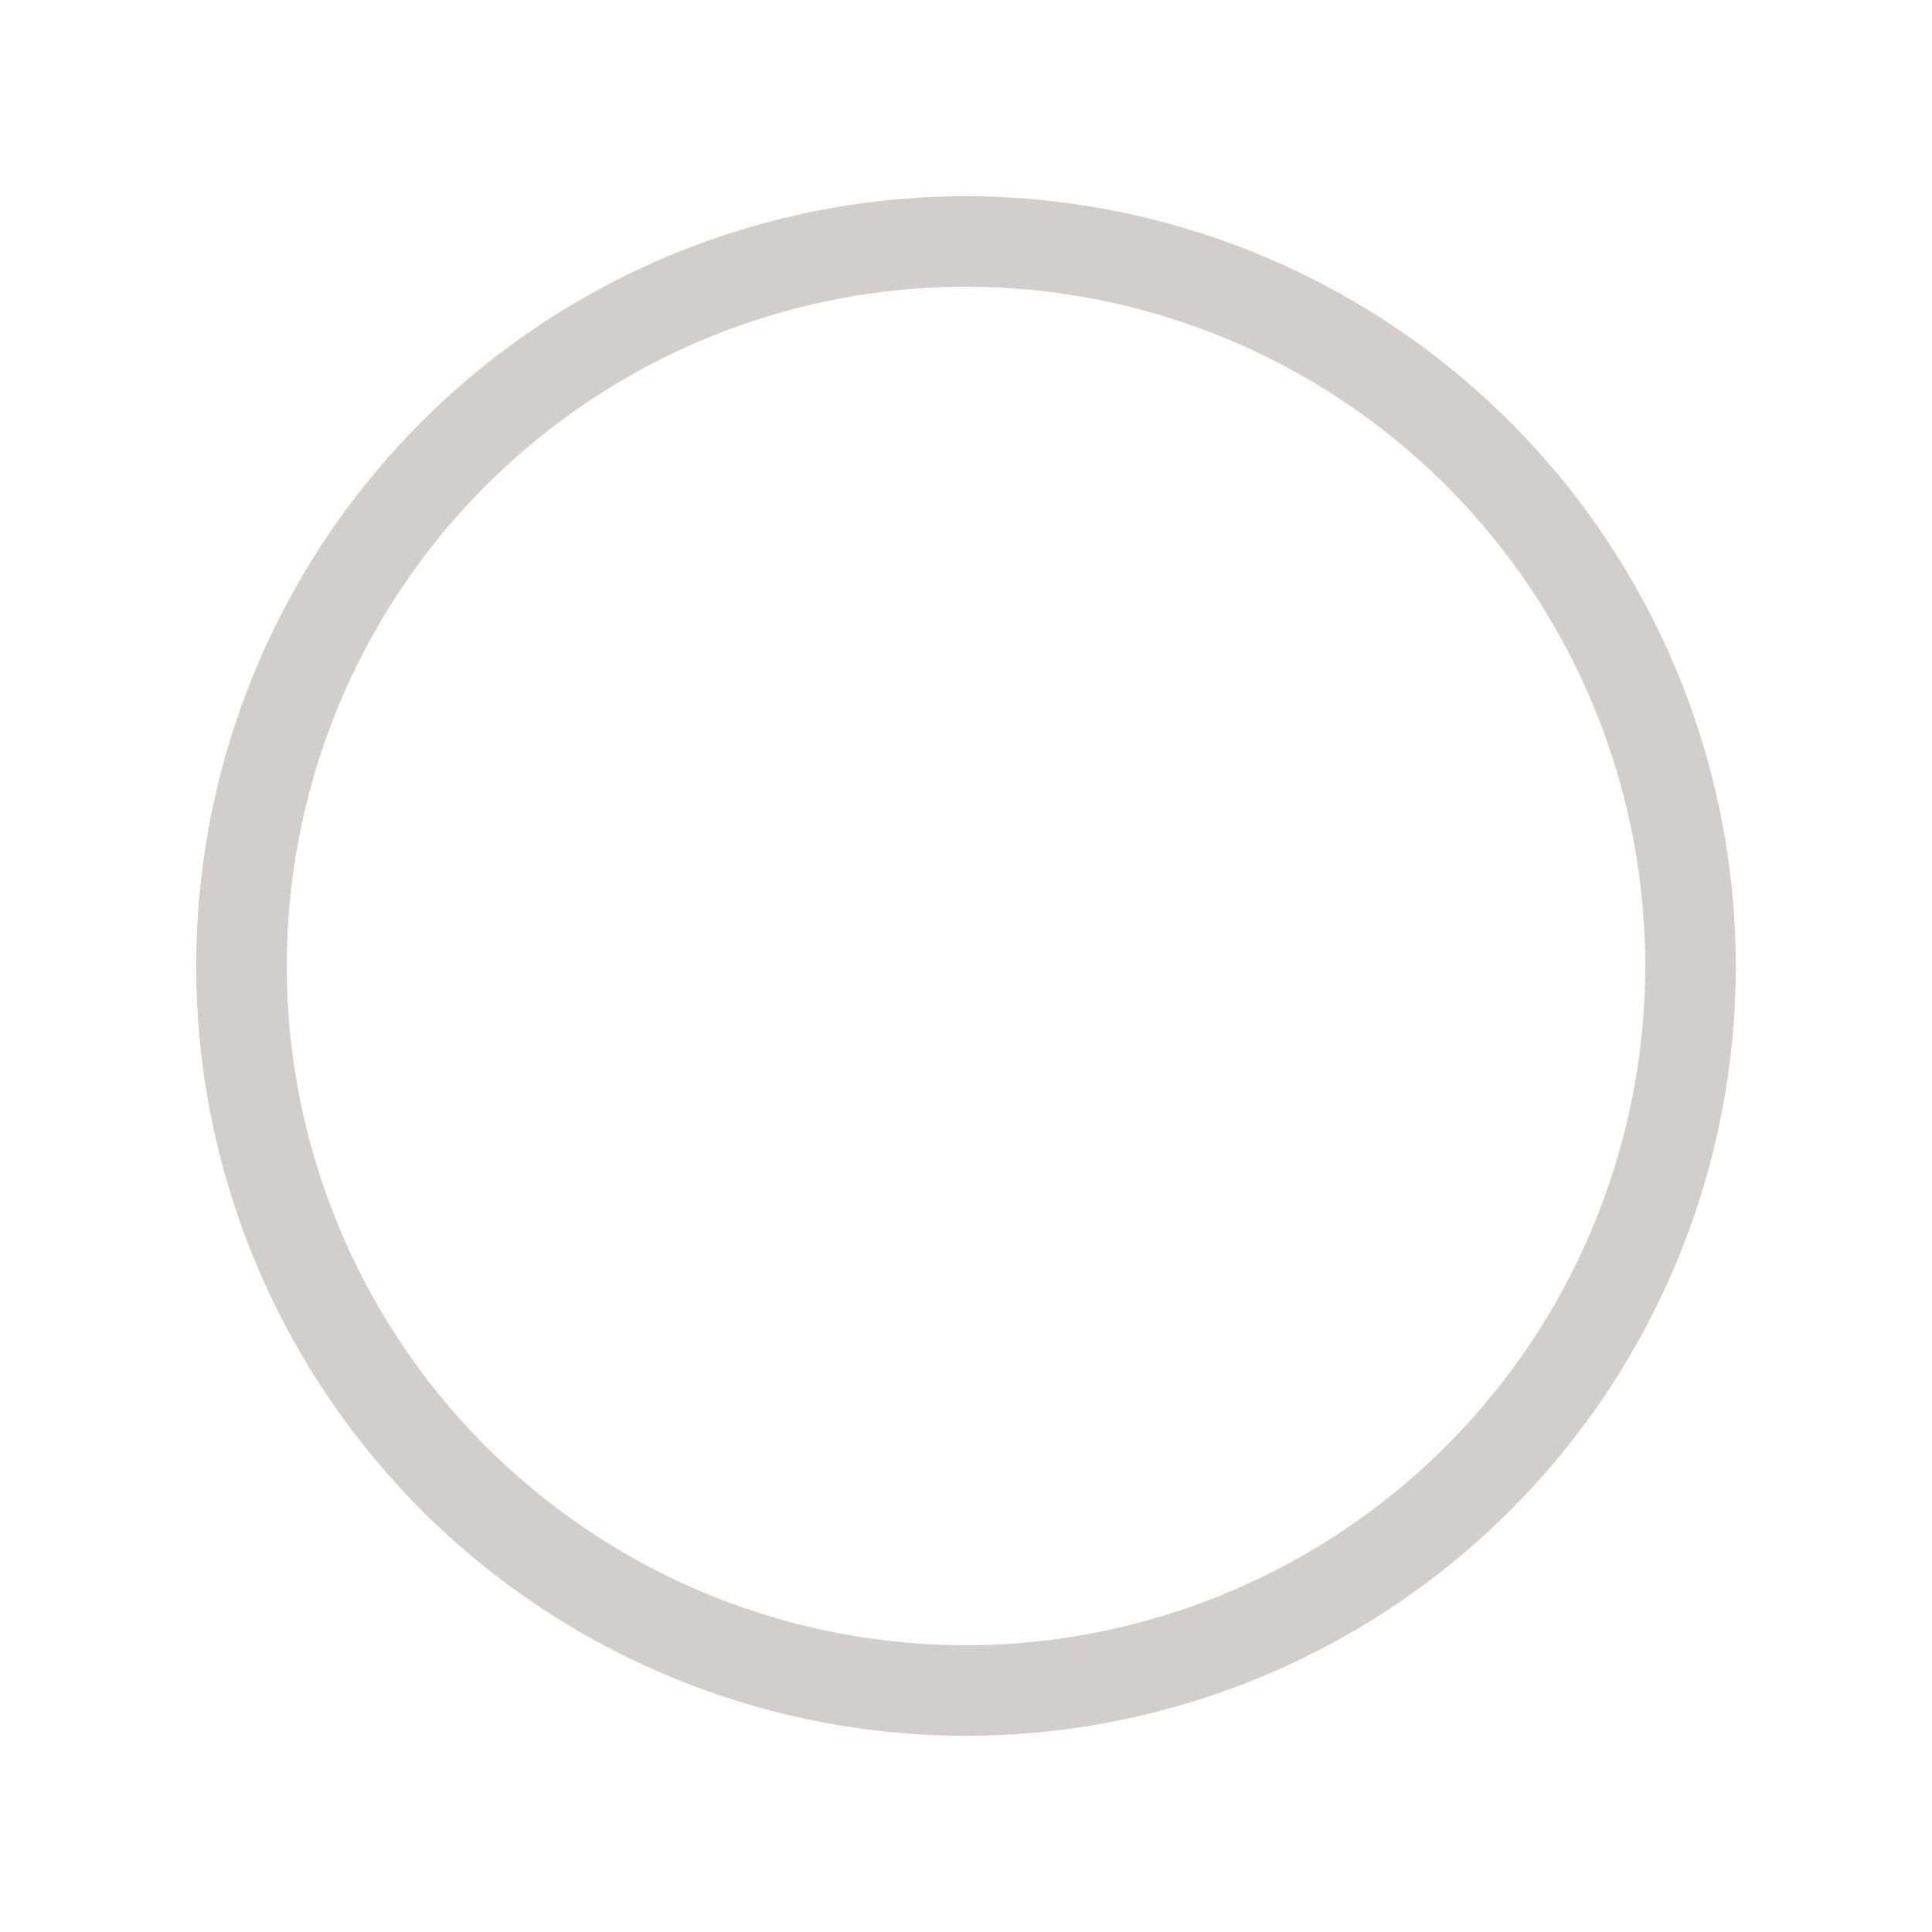 <svg xmlns="http://www.w3.org/2000/svg" width="256" height="256" viewBox="0 0 256 256"><path 
          fill="currentColor" d="M128 26a102 102 0 1 0 102 102A102.12 
          102.12 0 0 0 128 26Zm0 192a90 90 0 1 1 90-90a90.1 90.1 0 0 1-90 90Z" color="rgb(211, 206, 206)"/></svg>
